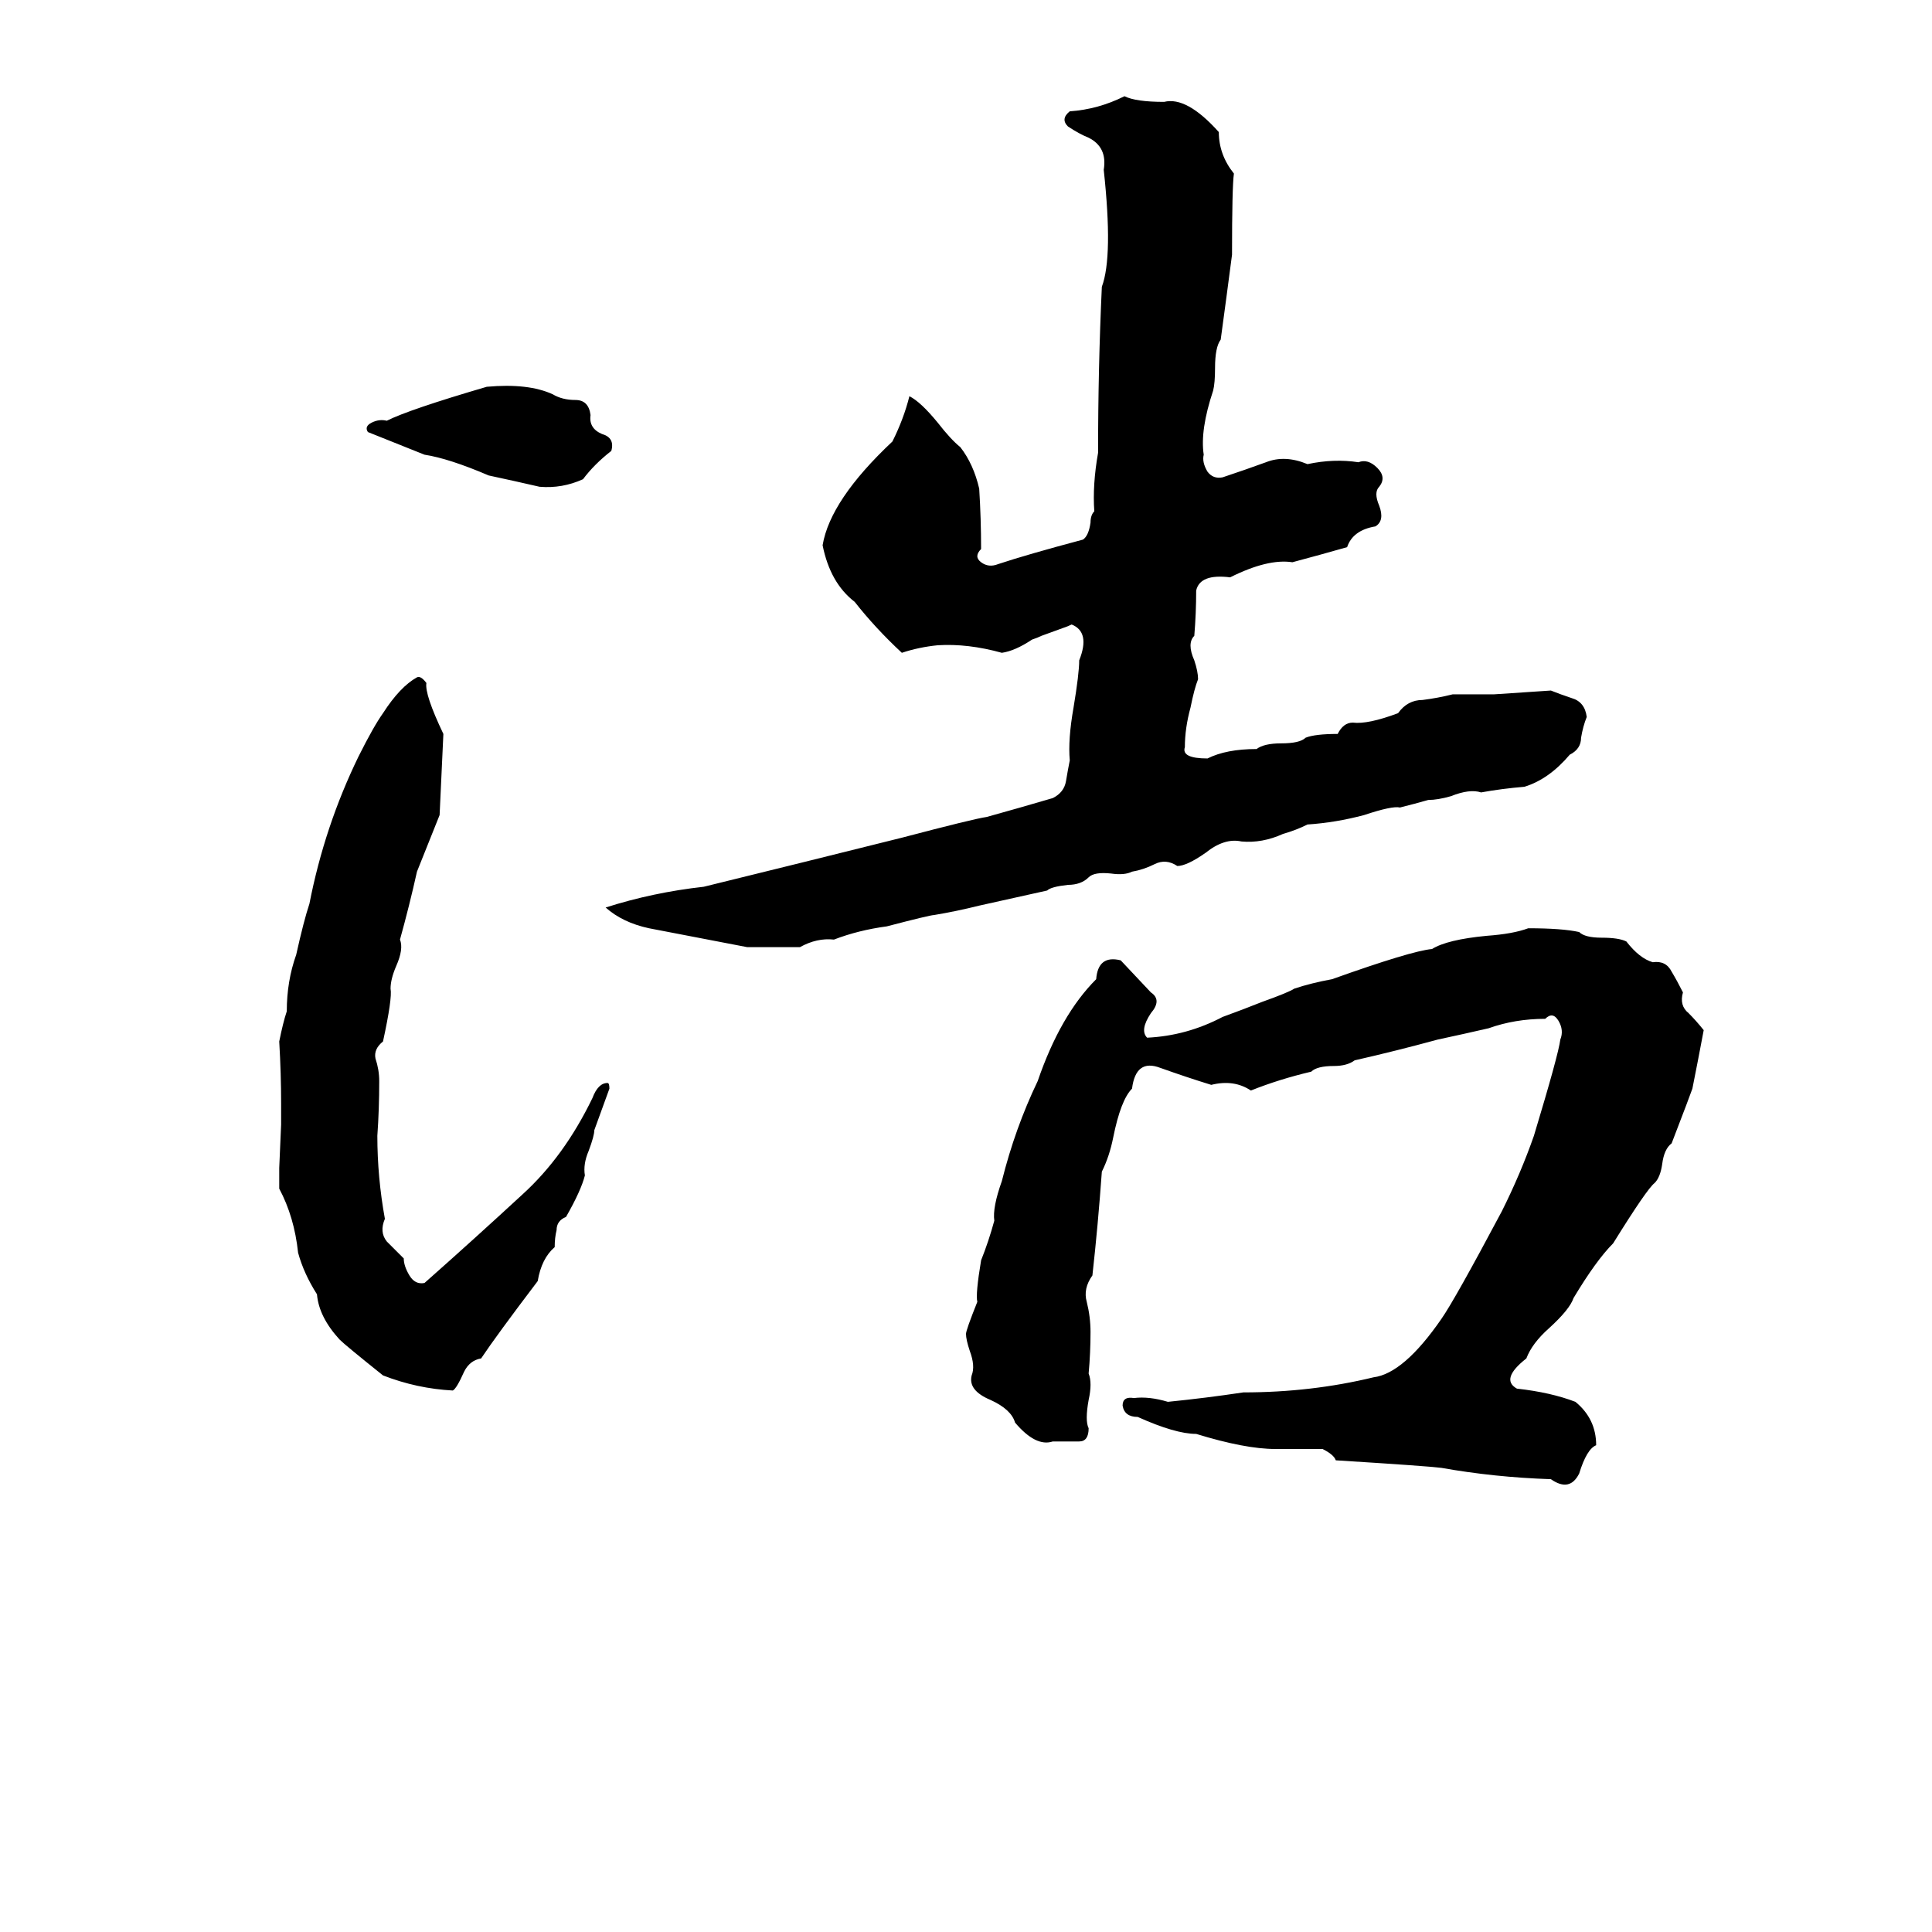 <svg xmlns="http://www.w3.org/2000/svg" viewBox="0 -800 1024 1024">
	<path fill="#000000" d="M596 -749Q602 -746 617 -746Q629 -749 646 -730Q646 -718 654 -708Q653 -701 653 -665Q650 -642 647 -620Q644 -616 644 -605Q644 -597 643 -593Q636 -572 638 -559Q637 -555 640 -550Q643 -546 648 -547Q660 -551 671 -555Q681 -559 693 -554Q707 -557 720 -555Q725 -557 730 -552Q735 -547 731 -542Q728 -539 731 -532Q734 -524 729 -521Q717 -519 714 -510Q700 -506 685 -502Q672 -504 652 -494Q636 -496 634 -487Q634 -475 633 -463Q629 -459 633 -450Q635 -444 635 -440Q633 -435 631 -425Q628 -414 628 -404Q626 -398 640 -398Q650 -403 666 -403Q670 -406 679 -406Q689 -406 692 -409Q697 -411 709 -411Q712 -417 717 -417Q725 -416 741 -422Q746 -429 754 -429Q762 -430 770 -432Q781 -432 792 -432Q807 -433 822 -434Q827 -432 833 -430Q840 -428 841 -420Q839 -415 838 -409Q838 -403 832 -400Q821 -387 808 -383Q796 -382 785 -380Q779 -382 769 -378Q762 -376 757 -376Q750 -374 742 -372Q738 -373 723 -368Q708 -364 693 -363Q687 -360 680 -358Q669 -353 658 -354Q649 -356 639 -348Q629 -341 624 -341Q618 -345 612 -342Q606 -339 600 -338Q596 -336 589 -337Q580 -338 577 -335Q573 -331 566 -331Q557 -330 555 -328Q537 -324 519 -320Q507 -317 495 -315Q493 -315 470 -309Q455 -307 442 -302Q433 -303 424 -298Q410 -298 396 -298Q370 -303 344 -308Q330 -311 321 -319Q346 -327 373 -330Q426 -343 478 -356Q516 -366 523 -367Q541 -372 558 -377Q564 -380 565 -386Q566 -392 567 -397Q566 -408 569 -425Q572 -443 572 -450Q578 -465 568 -469Q566 -468 563 -467L552 -463Q550 -462 547 -461Q538 -455 531 -454Q513 -459 497 -458Q487 -457 478 -454Q464 -467 453 -481Q440 -491 436 -511Q440 -535 473 -566Q479 -578 482 -590Q488 -587 497 -576Q504 -567 509 -563Q516 -554 519 -541Q520 -525 520 -509Q516 -505 520 -502Q524 -499 529 -501Q544 -506 574 -514Q577 -516 578 -523Q578 -527 580 -529Q579 -543 582 -560Q582 -605 584 -648Q590 -664 585 -710Q587 -722 577 -727Q572 -729 566 -733Q562 -737 567 -741Q582 -742 596 -749ZM258 -595Q280 -597 293 -591Q298 -588 305 -588Q312 -588 313 -580Q312 -573 319 -570Q326 -568 324 -561Q315 -554 309 -546Q298 -541 286 -542Q273 -545 259 -548Q238 -557 225 -559Q210 -565 195 -571Q193 -574 197 -576Q201 -578 205 -577Q217 -583 258 -595ZM221 -441Q223 -442 226 -438Q225 -432 235 -411Q234 -389 233 -368Q227 -353 221 -338Q217 -320 212 -302Q214 -297 210 -288Q207 -281 207 -276Q208 -271 203 -248Q198 -244 199 -239Q201 -233 201 -227Q201 -212 200 -198Q200 -176 204 -154Q201 -147 205 -142Q210 -137 214 -133Q214 -129 217 -124Q220 -119 225 -120Q251 -143 277 -167Q299 -187 314 -218Q317 -226 322 -226Q323 -226 323 -223Q319 -212 315 -201Q315 -198 312 -190Q309 -183 310 -177Q308 -169 300 -155Q295 -153 295 -148Q294 -144 294 -139Q287 -133 285 -121Q263 -92 255 -80Q249 -79 246 -73Q242 -64 240 -63Q221 -64 203 -71Q183 -87 180 -90Q169 -102 168 -114Q161 -125 158 -136Q156 -155 148 -170Q148 -175 148 -181L149 -204Q149 -209 149 -215Q149 -231 148 -248Q150 -258 152 -264Q152 -280 157 -294Q161 -312 164 -321Q172 -362 190 -399Q198 -415 203 -422Q212 -436 221 -441ZM810 -308Q828 -308 837 -306Q840 -303 849 -303Q858 -303 862 -301Q869 -292 876 -290Q883 -291 886 -285Q889 -280 892 -274Q890 -267 895 -263Q899 -259 903 -254Q900 -238 897 -223Q896 -220 886 -194Q882 -191 881 -183Q880 -176 877 -173Q873 -170 855 -141Q846 -132 834 -112Q832 -106 821 -96Q812 -88 809 -80Q795 -69 804 -64Q822 -62 835 -57Q846 -48 846 -34Q841 -32 837 -19Q832 -9 822 -16Q792 -17 764 -22Q756 -23 708 -26Q707 -29 701 -32Q689 -32 676 -32Q660 -32 634 -40Q623 -40 603 -49Q596 -49 595 -55Q595 -60 601 -59Q609 -60 619 -57Q639 -59 659 -62Q695 -62 728 -70Q744 -72 764 -101Q771 -111 796 -158Q806 -178 813 -198Q826 -241 827 -249Q829 -254 826 -259Q823 -264 819 -260Q803 -260 789 -255Q776 -252 762 -249Q740 -243 718 -238Q714 -235 707 -235Q698 -235 695 -232Q678 -228 663 -222Q654 -228 642 -225Q629 -229 615 -234Q602 -239 600 -223Q594 -217 590 -197Q588 -187 584 -179Q582 -151 579 -124Q574 -117 576 -110Q578 -102 578 -94Q578 -83 577 -72Q579 -67 577 -58Q575 -47 577 -43Q577 -36 572 -36Q565 -36 558 -36Q549 -33 538 -46Q536 -53 525 -58Q513 -63 515 -71Q517 -76 514 -84Q512 -90 512 -93Q512 -95 518 -110Q517 -114 520 -132Q524 -142 527 -153Q526 -160 531 -174Q538 -202 550 -227Q562 -262 581 -281Q582 -294 594 -291L610 -274Q616 -270 610 -263Q604 -254 608 -250Q629 -251 648 -261Q659 -265 669 -269Q683 -274 686 -276Q695 -279 706 -281Q748 -296 759 -297Q767 -302 788 -304Q802 -305 810 -308Z"/>
</svg>